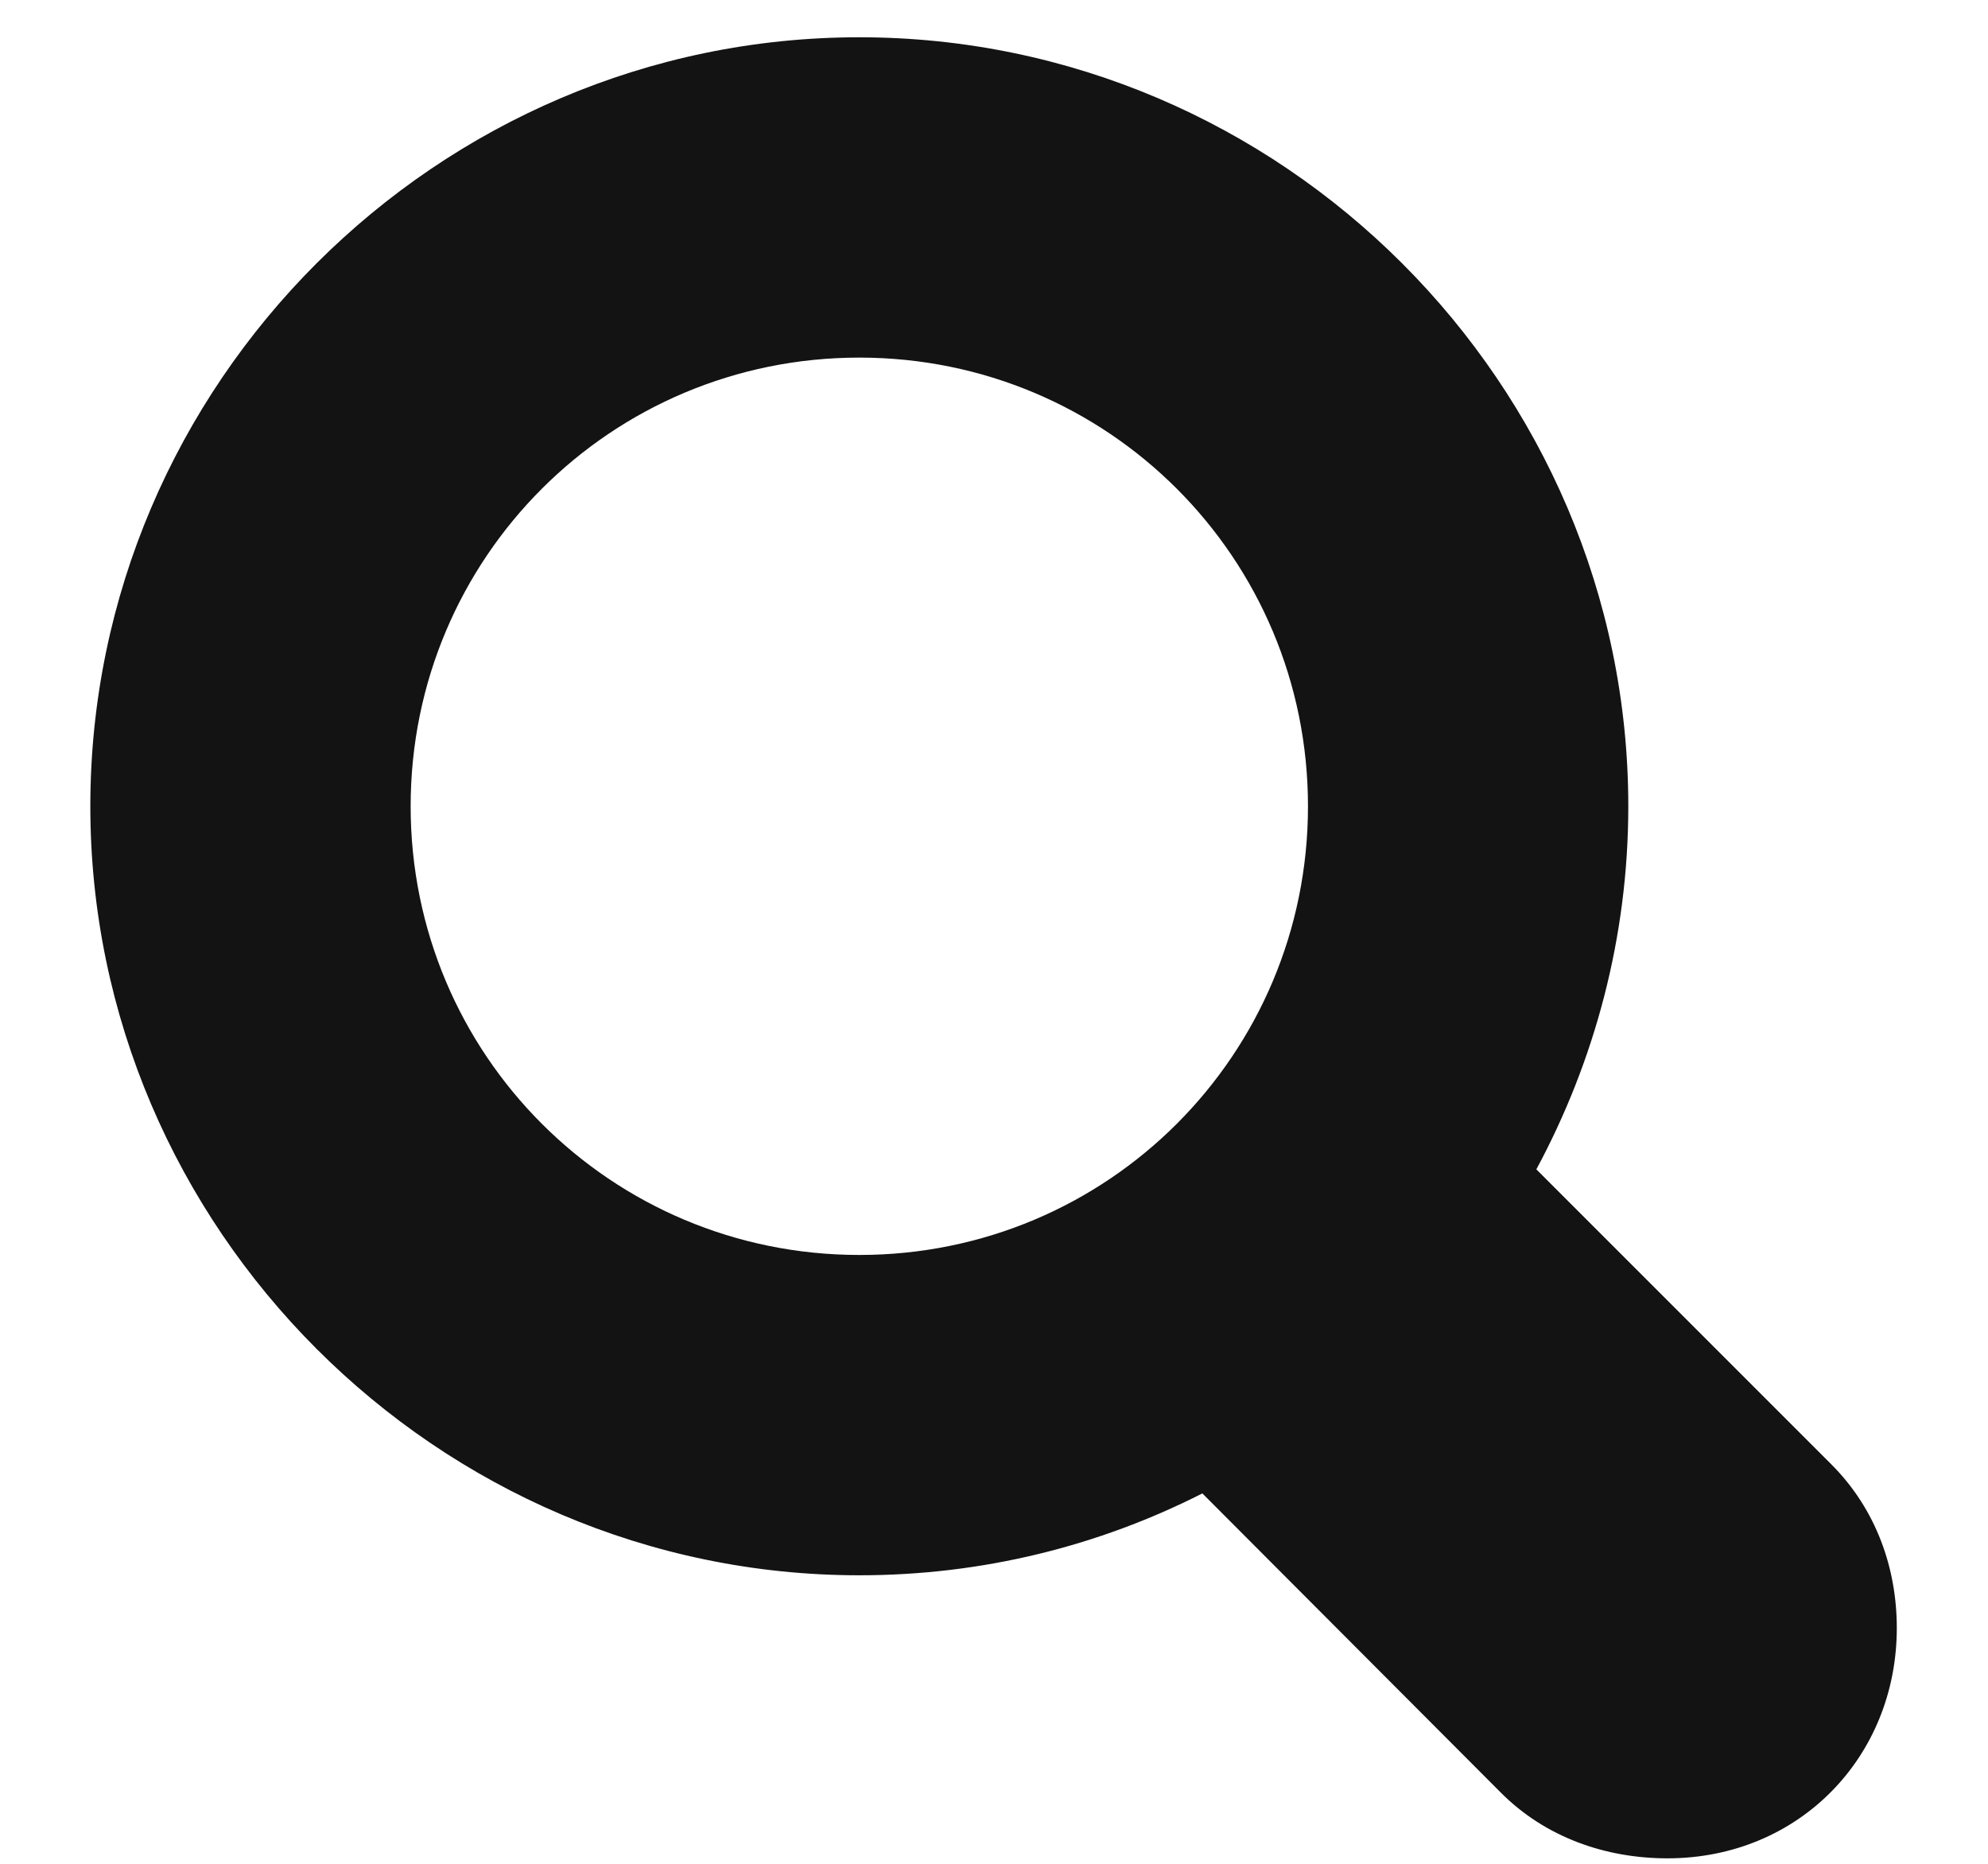<svg width="16" height="15" viewBox="0 0 16 15" fill="none" xmlns="http://www.w3.org/2000/svg">
<path d="M6.916 12.678C7.905 12.678 8.842 12.443 9.677 12.019L12.08 14.428C12.438 14.787 12.922 14.956 13.42 14.956C14.475 14.956 15.266 14.143 15.266 13.102C15.266 12.627 15.104 12.15 14.738 11.784L12.365 9.411C12.834 8.54 13.105 7.543 13.105 6.489C13.105 3.09 10.315 0.3 6.916 0.3C3.518 0.3 0.727 3.09 0.727 6.489C0.727 9.88 3.518 12.678 6.916 12.678ZM6.916 10.1C4.917 10.1 3.305 8.488 3.305 6.489C3.305 4.489 4.917 2.878 6.916 2.878C8.916 2.878 10.527 4.489 10.527 6.489C10.527 8.488 8.916 10.1 6.916 10.1Z" fill="#131313"/>
</svg>
